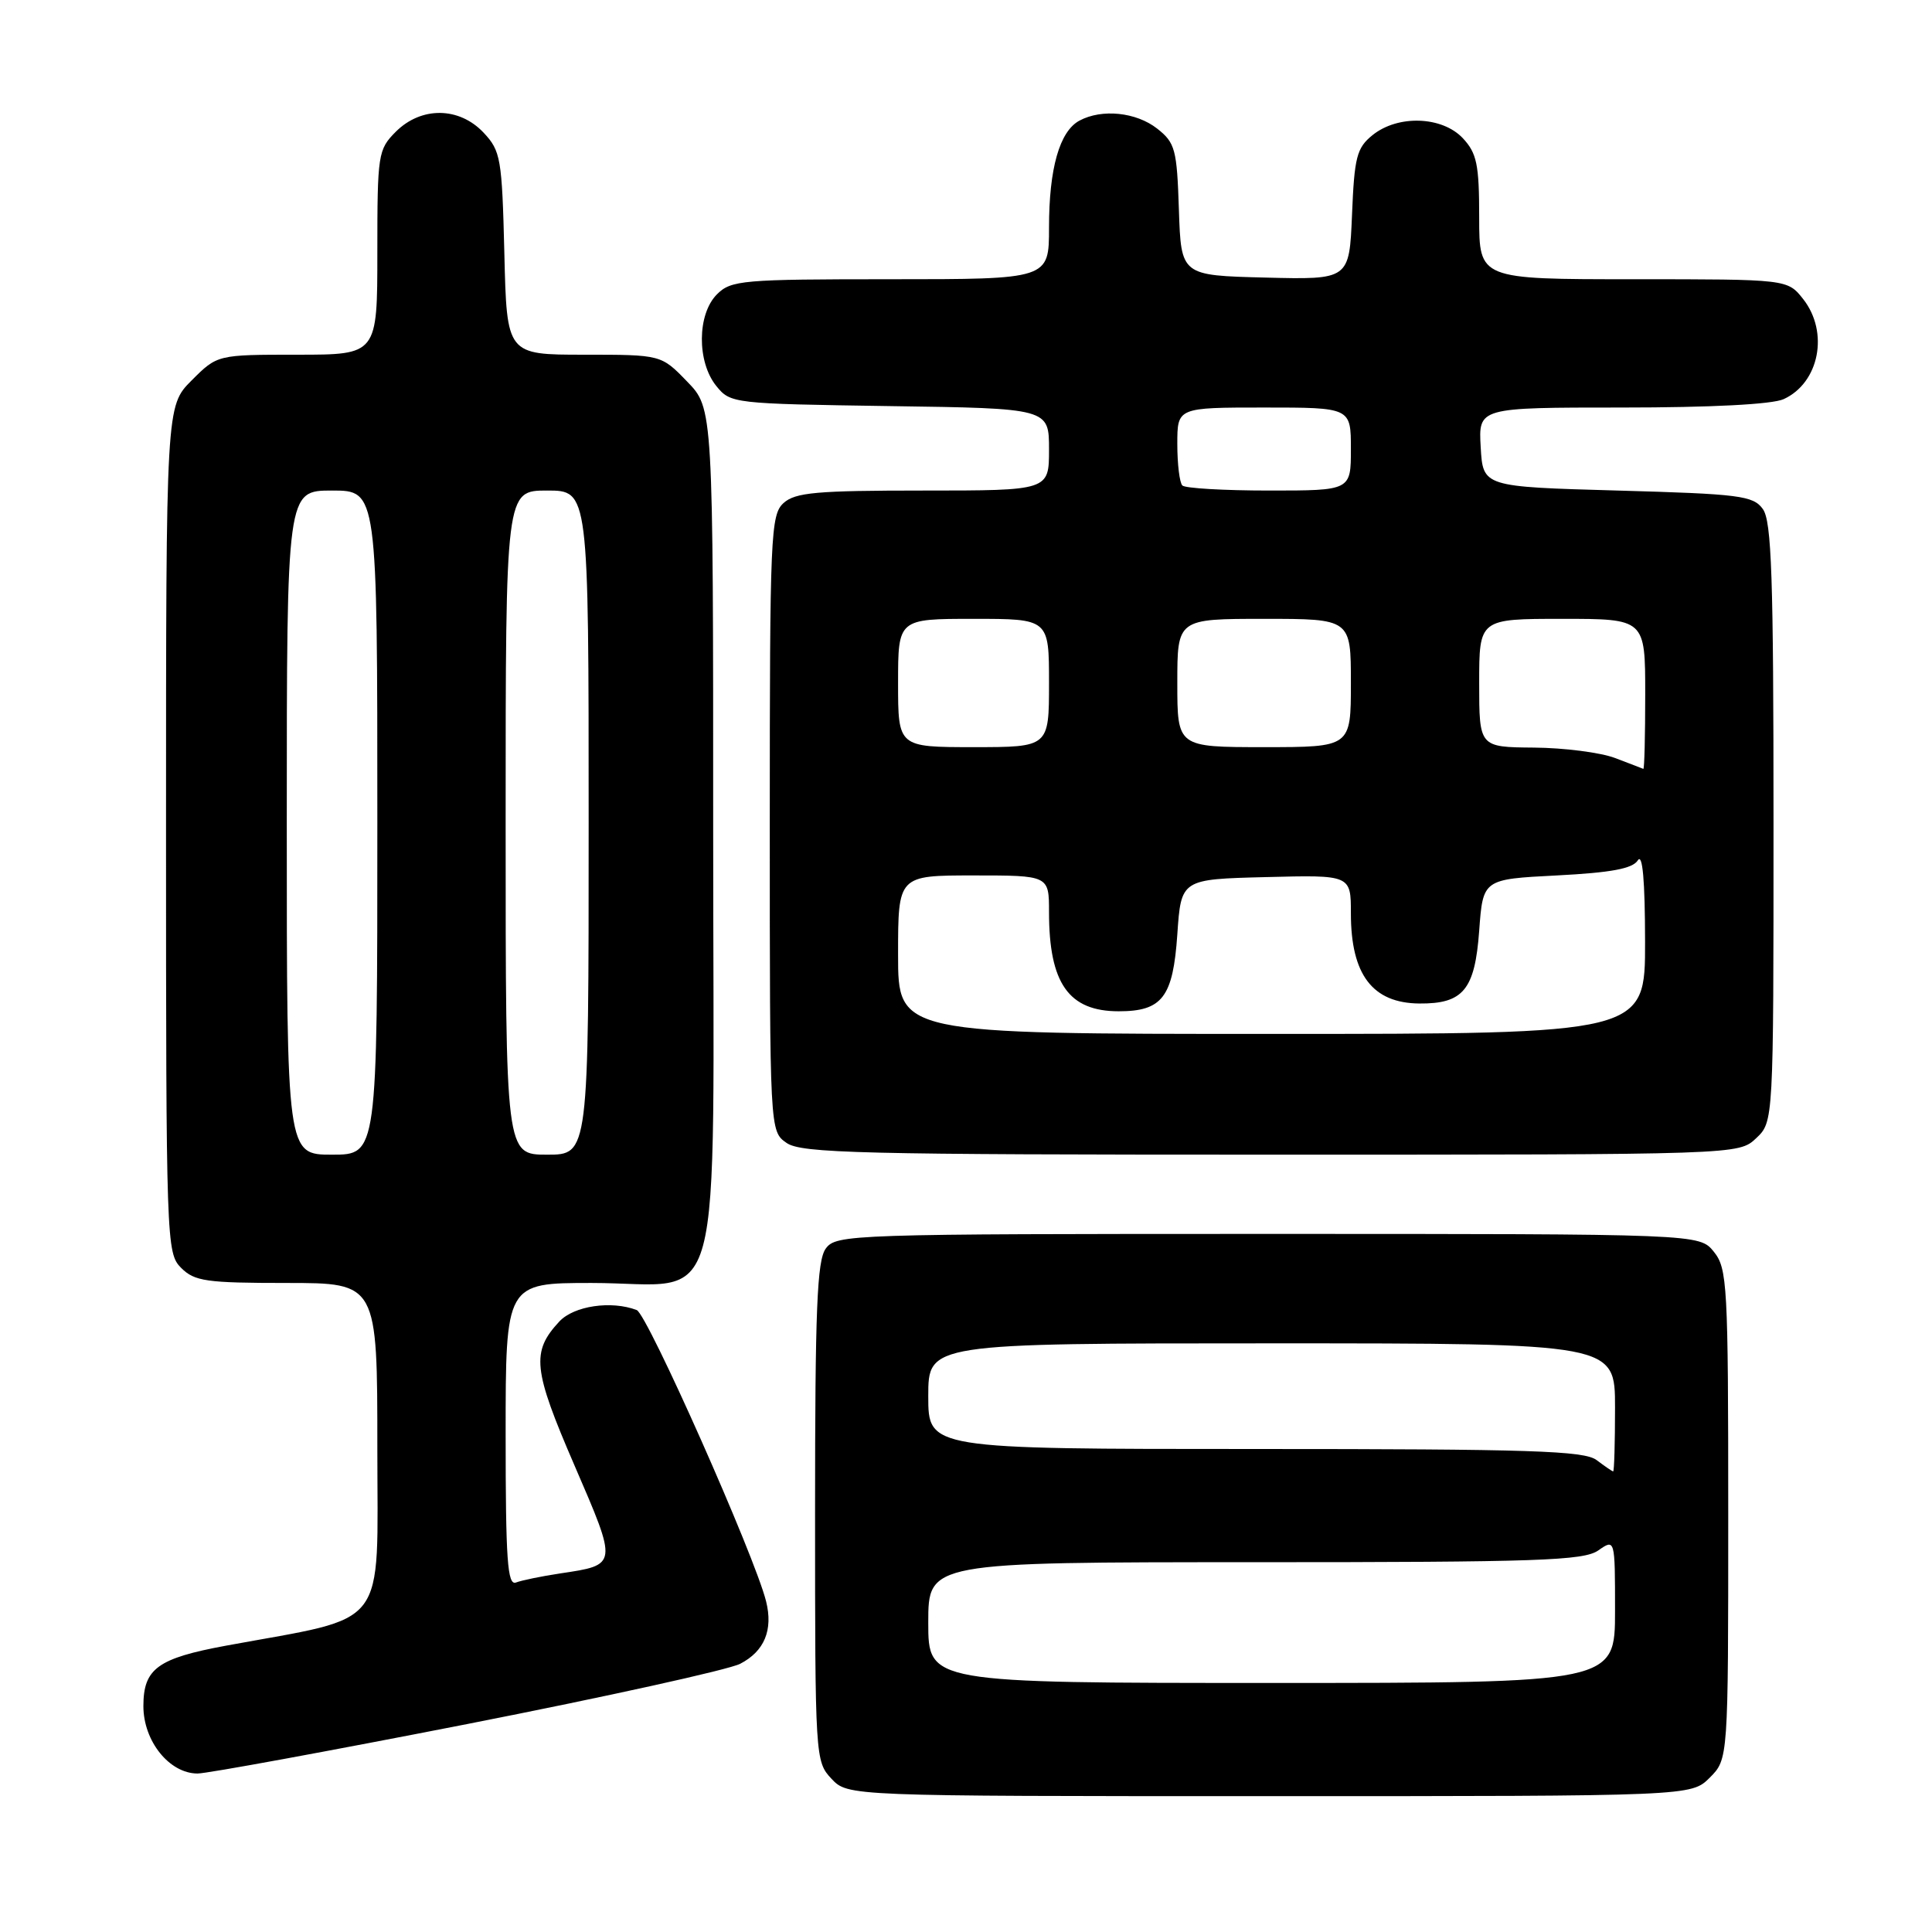<?xml version="1.0" encoding="UTF-8" standalone="no"?>
<!DOCTYPE svg PUBLIC "-//W3C//DTD SVG 1.1//EN" "http://www.w3.org/Graphics/SVG/1.1/DTD/svg11.dtd" >
<svg xmlns="http://www.w3.org/2000/svg" xmlns:xlink="http://www.w3.org/1999/xlink" version="1.1" viewBox="0 0 256 256">
 <g >
 <path fill="currentColor"
d=" M 226.55 235.55 C 229.00 233.09 229.00 233.09 229.00 200.66 C 229.00 170.21 228.88 168.08 227.09 165.86 C 225.18 163.50 225.18 163.50 168.01 163.50 C 112.57 163.50 110.80 163.56 109.42 165.44 C 108.26 167.02 108.00 173.46 108.00 200.38 C 108.00 232.88 108.03 233.41 110.17 235.69 C 112.35 238.00 112.35 238.00 168.22 238.00 C 224.09 238.00 224.09 238.00 226.55 235.55 Z  M 61.88 228.45 C 80.26 224.84 96.55 221.25 98.08 220.46 C 101.29 218.80 102.46 215.98 101.51 212.18 C 100.01 206.16 85.78 174.13 84.37 173.59 C 81.01 172.30 76.05 173.03 74.12 175.10 C 70.37 179.13 70.61 181.43 76.12 194.17 C 81.87 207.48 81.89 207.34 74.21 208.49 C 71.75 208.86 69.13 209.40 68.37 209.69 C 67.24 210.12 67.00 206.74 67.00 190.11 C 67.00 170.00 67.00 170.00 78.39 170.00 C 96.30 170.00 94.50 176.67 94.50 110.14 C 94.50 54.11 94.50 54.11 91.05 50.56 C 87.61 47.00 87.61 47.00 77.38 47.00 C 67.15 47.00 67.15 47.00 66.83 33.58 C 66.52 20.97 66.35 20.00 64.08 17.58 C 60.84 14.14 55.82 14.09 52.45 17.45 C 50.09 19.82 50.00 20.41 50.00 33.45 C 50.00 47.00 50.00 47.00 39.40 47.00 C 28.80 47.00 28.80 47.00 25.40 50.40 C 22.00 53.80 22.00 53.80 22.00 109.90 C 22.00 164.67 22.05 166.05 24.00 168.00 C 25.78 169.78 27.33 170.00 38.00 170.00 C 50.00 170.00 50.00 170.00 50.00 191.92 C 50.00 216.30 51.72 214.05 30.00 218.05 C 20.88 219.73 19.00 221.10 19.00 226.07 C 19.00 230.72 22.45 235.00 26.18 235.00 C 27.43 235.00 43.50 232.05 61.88 228.45 Z  M 232.69 150.83 C 235.00 148.65 235.00 148.65 235.00 109.02 C 235.00 76.40 234.75 69.04 233.58 67.44 C 232.30 65.68 230.51 65.45 214.33 65.00 C 196.50 64.50 196.50 64.50 196.20 59.25 C 195.90 54.00 195.90 54.00 214.90 54.00 C 226.70 54.00 234.83 53.58 236.34 52.89 C 241.07 50.73 242.38 44.02 238.93 39.63 C 236.85 37.00 236.85 37.00 216.43 37.00 C 196.00 37.00 196.00 37.00 196.00 28.81 C 196.00 21.79 195.69 20.30 193.83 18.31 C 191.08 15.39 185.22 15.19 181.86 17.91 C 179.77 19.60 179.46 20.82 179.15 28.44 C 178.79 37.06 178.79 37.06 167.65 36.78 C 156.50 36.50 156.50 36.50 156.21 27.79 C 155.95 19.78 155.72 18.92 153.33 17.04 C 150.55 14.86 146.01 14.39 143.04 15.98 C 140.40 17.39 139.00 22.31 139.00 30.15 C 139.00 37.00 139.00 37.00 118.00 37.00 C 98.33 37.00 96.87 37.13 95.00 39.00 C 92.37 41.63 92.33 47.95 94.91 51.14 C 96.79 53.47 97.12 53.50 117.91 53.81 C 139.00 54.11 139.00 54.11 139.00 59.56 C 139.00 65.00 139.00 65.00 122.33 65.00 C 108.22 65.00 105.38 65.25 103.83 66.65 C 102.11 68.21 102.00 70.85 102.00 109.10 C 102.00 149.89 102.00 149.89 104.22 151.44 C 106.18 152.81 113.95 153.00 168.41 153.00 C 230.37 153.00 230.37 153.00 232.69 150.83 Z  M 123.00 215.00 C 123.00 207.00 123.00 207.00 166.28 207.00 C 203.83 207.00 209.85 206.79 211.78 205.44 C 214.00 203.89 214.00 203.89 214.00 213.44 C 214.00 223.00 214.00 223.00 168.50 223.00 C 123.00 223.00 123.00 223.00 123.00 215.00 Z  M 211.56 193.47 C 209.92 192.23 202.84 192.00 166.31 192.00 C 123.00 192.00 123.00 192.00 123.00 185.00 C 123.00 178.00 123.00 178.00 168.50 178.00 C 214.00 178.00 214.00 178.00 214.00 186.50 C 214.00 191.18 213.89 194.99 213.75 194.97 C 213.61 194.95 212.63 194.28 211.56 193.47 Z  M 38.00 109.00 C 38.00 65.00 38.00 65.00 44.00 65.00 C 50.00 65.00 50.00 65.00 50.00 109.00 C 50.00 153.00 50.00 153.00 44.00 153.00 C 38.00 153.00 38.00 153.00 38.00 109.00 Z  M 67.00 109.00 C 67.00 65.00 67.00 65.00 72.50 65.00 C 78.00 65.00 78.00 65.00 78.00 109.00 C 78.00 153.00 78.00 153.00 72.50 153.00 C 67.00 153.00 67.00 153.00 67.00 109.00 Z  M 119.00 126.50 C 119.00 116.00 119.00 116.00 129.00 116.00 C 139.00 116.00 139.00 116.00 139.00 120.85 C 139.00 130.30 141.60 134.00 148.24 134.00 C 154.01 134.00 155.43 132.13 156.00 123.83 C 156.50 116.50 156.50 116.50 167.75 116.22 C 179.00 115.93 179.00 115.93 179.00 121.03 C 179.00 129.15 181.86 132.91 188.06 132.97 C 193.89 133.02 195.43 131.15 196.00 123.33 C 196.50 116.50 196.50 116.50 206.29 116.00 C 213.49 115.63 216.33 115.10 217.02 114.00 C 217.65 113.01 217.97 116.66 217.98 124.75 C 218.00 137.00 218.00 137.00 168.50 137.00 C 119.00 137.00 119.00 137.00 119.00 126.50 Z  M 214.00 100.44 C 212.07 99.71 207.24 99.09 203.25 99.06 C 196.00 99.00 196.00 99.00 196.00 90.50 C 196.00 82.00 196.00 82.00 207.00 82.00 C 218.00 82.00 218.00 82.00 218.00 92.00 C 218.00 97.50 217.89 101.95 217.75 101.88 C 217.61 101.82 215.93 101.17 214.00 100.44 Z  M 119.00 90.50 C 119.00 82.00 119.00 82.00 129.00 82.00 C 139.00 82.00 139.00 82.00 139.00 90.50 C 139.00 99.00 139.00 99.00 129.00 99.00 C 119.00 99.00 119.00 99.00 119.00 90.50 Z  M 156.00 90.50 C 156.00 82.00 156.00 82.00 167.50 82.00 C 179.00 82.00 179.00 82.00 179.00 90.50 C 179.00 99.00 179.00 99.00 167.50 99.00 C 156.00 99.00 156.00 99.00 156.00 90.50 Z  M 156.67 64.33 C 156.30 63.97 156.00 61.49 156.00 58.83 C 156.00 54.00 156.00 54.00 167.50 54.00 C 179.00 54.00 179.00 54.00 179.00 59.50 C 179.00 65.00 179.00 65.00 168.17 65.00 C 162.21 65.00 157.03 64.70 156.67 64.33 Z "/>
</g>
</svg>